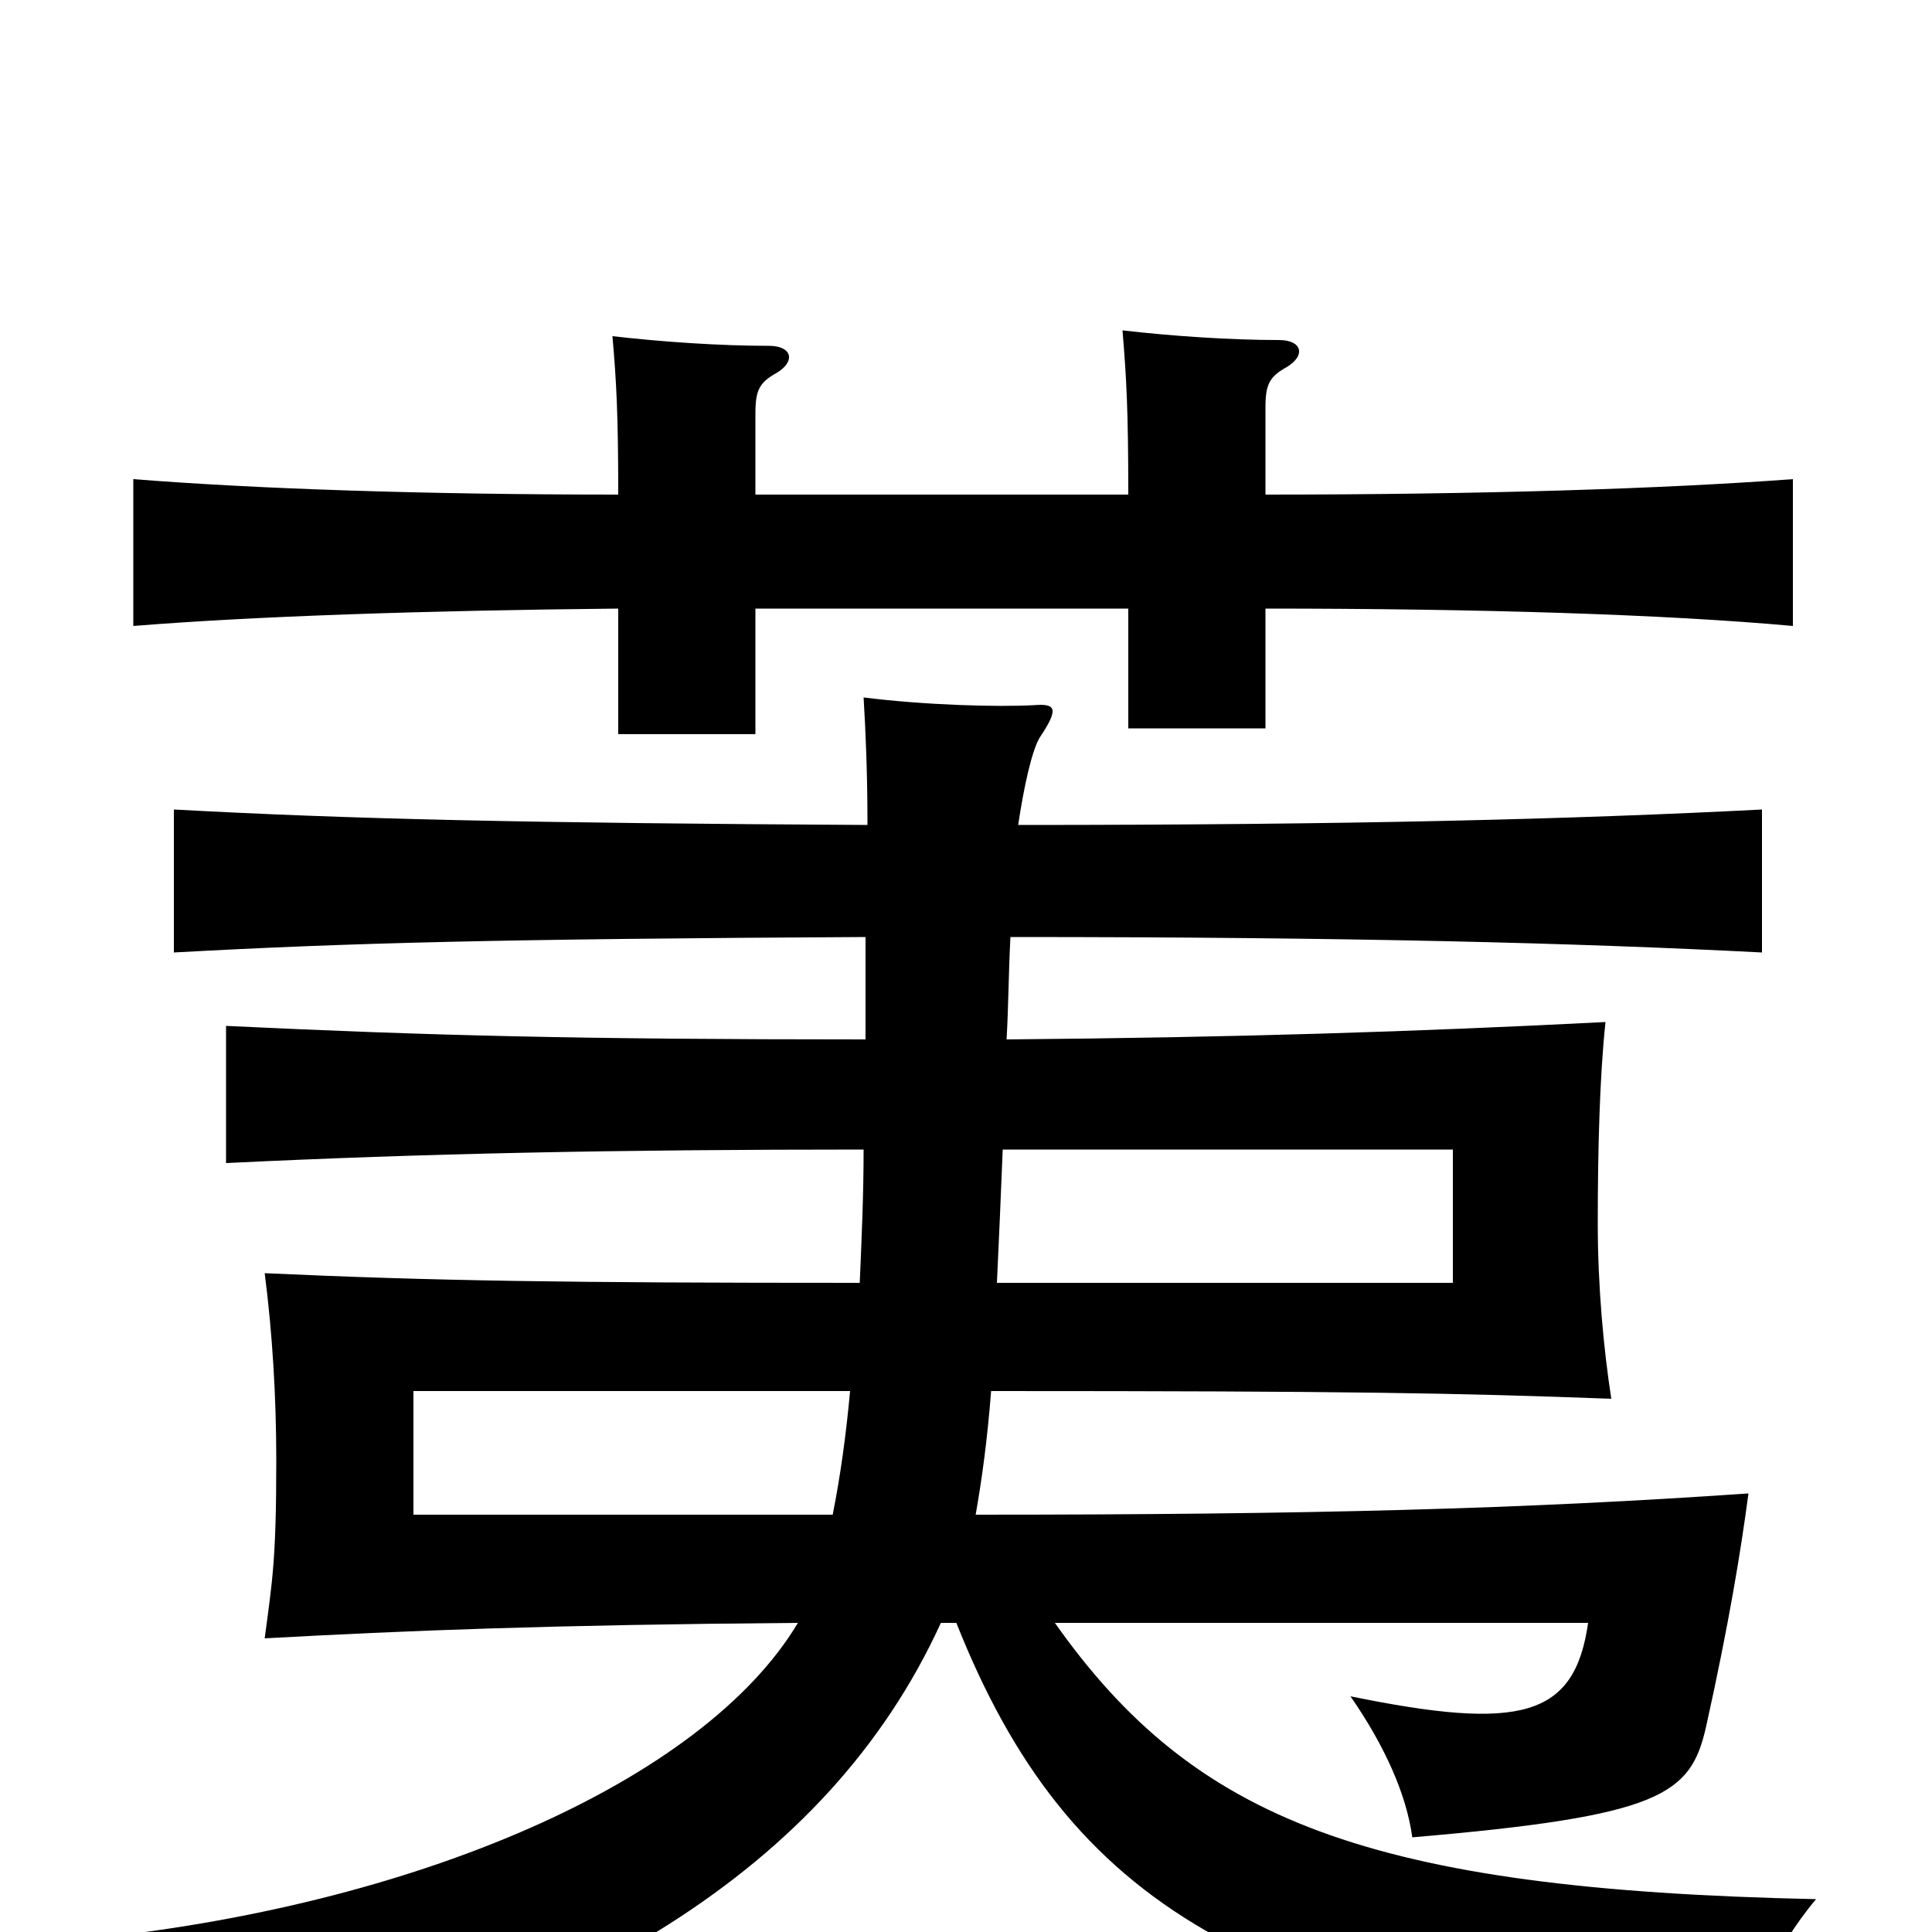 <svg xmlns="http://www.w3.org/2000/svg" viewBox="0 -1000 1000 1000">
	<path fill="#000000" d="M519 -405H752V-336H516C517 -357 518 -380 519 -405ZM431 -216H214V-280H440C438 -258 435 -236 431 -216ZM523 -515C698 -515 815 -512 912 -507V-581C815 -576 700 -573 527 -573C530 -593 534 -611 538 -618C548 -633 547 -636 535 -635C516 -634 479 -635 447 -639C448 -622 449 -601 449 -573C271 -574 182 -576 90 -581V-507C181 -512 258 -514 448 -515C448 -499 448 -482 448 -462C299 -462 222 -464 117 -469V-398C220 -403 318 -405 447 -405C447 -382 446 -359 445 -336C292 -336 225 -337 137 -341C141 -310 143 -277 143 -244C143 -193 141 -182 137 -152C210 -156 284 -159 413 -160C364 -78 215 -13 41 4C73 31 97 58 112 88C296 44 428 -31 487 -160H495C553 -14 648 43 899 70C905 41 918 9 940 -17C708 -22 618 -58 546 -160H822C815 -111 787 -104 699 -122C717 -96 728 -71 731 -49C860 -60 875 -71 883 -106C895 -160 901 -197 905 -227C789 -219 680 -216 505 -216C508 -233 511 -254 513 -280C700 -280 753 -279 834 -276C830 -302 827 -334 827 -367C827 -405 828 -443 831 -471C733 -466 640 -463 521 -462C522 -479 522 -496 523 -515ZM391 -744V-786C391 -798 393 -802 402 -807C412 -813 410 -821 398 -821C373 -821 343 -823 317 -826C319 -803 320 -786 320 -744C219 -744 132 -747 69 -752V-676C131 -681 219 -684 320 -685V-620H391V-685H584V-623H655V-685C766 -685 862 -682 928 -676V-752C861 -747 766 -744 655 -744V-789C655 -801 657 -805 666 -810C676 -816 674 -824 662 -824C637 -824 607 -826 581 -829C583 -805 584 -788 584 -744Z"/>
</svg>